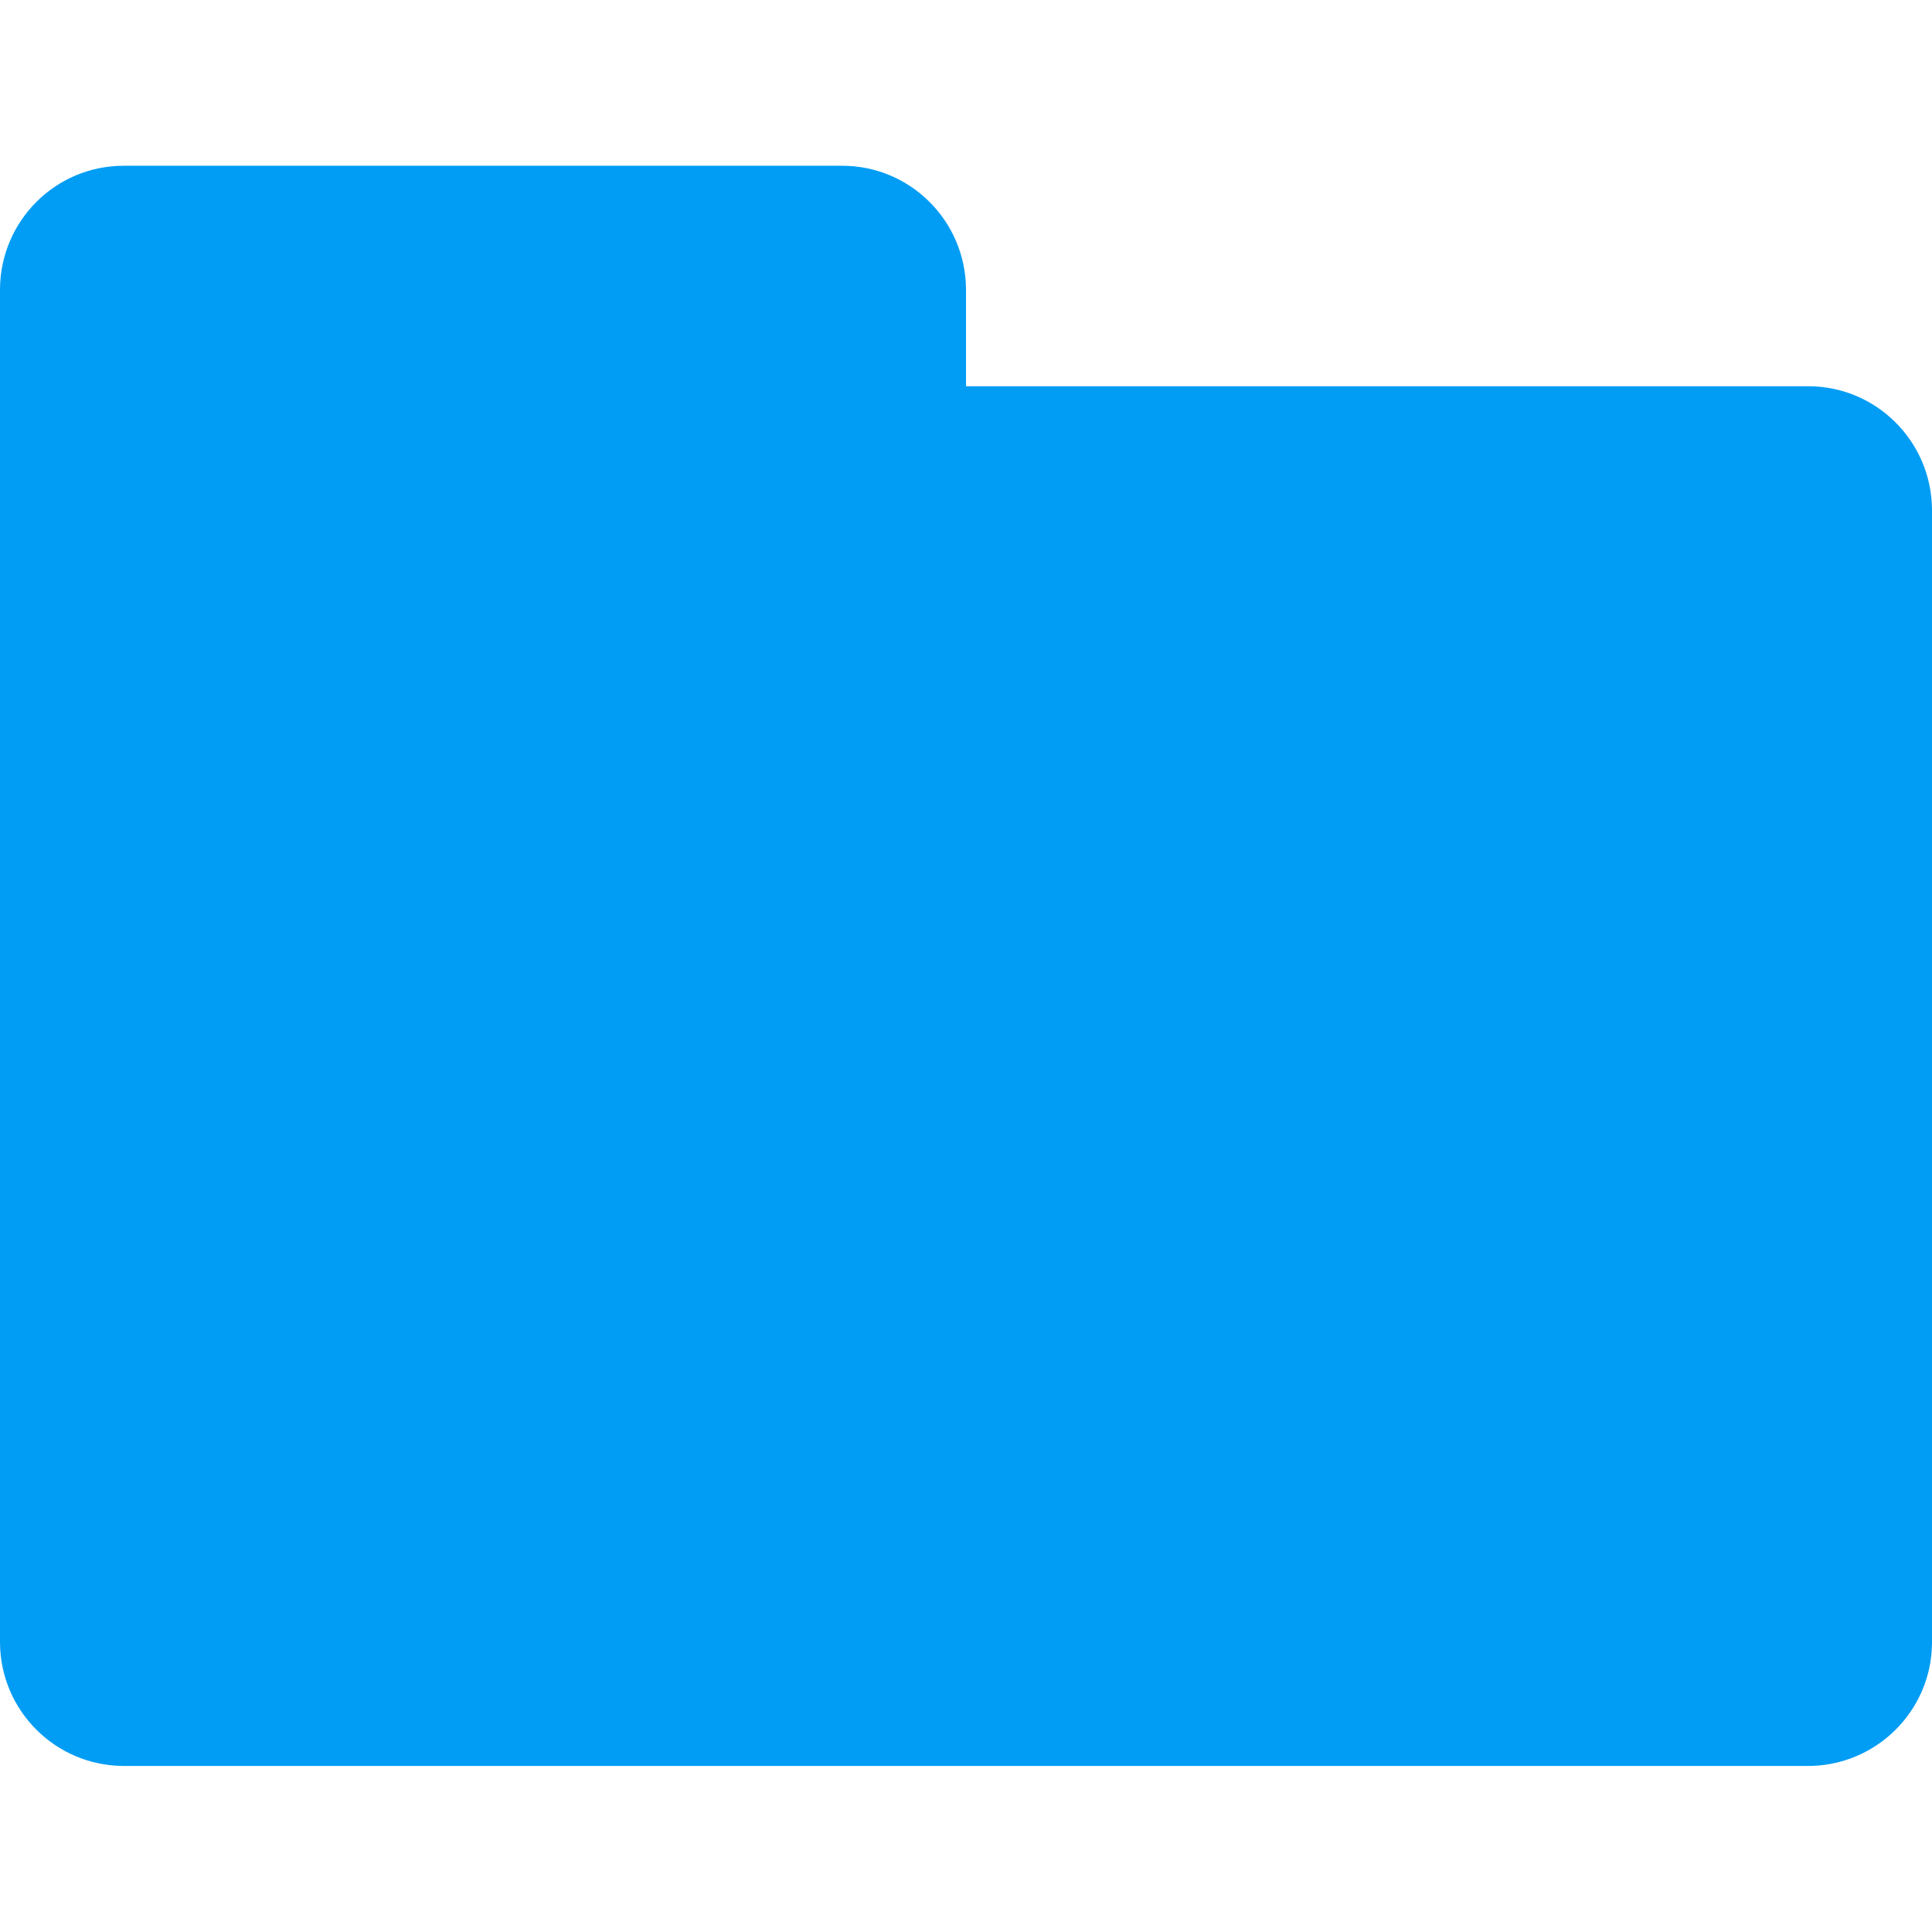 <?xml version="1.0" encoding="UTF-8"?>
<svg xmlns="http://www.w3.org/2000/svg" viewBox="0 0 702.8 702.8"><path fill="#019df4" fill-rule="evenodd" d="M657.1 140.5H351.4v-35.4c-.2-24.9-20.5-45-45.4-44.8H44.8C20.1 60.4.2 80.4 0 105.1v492.5c.2 24.7 20.1 44.6 44.8 44.8h612.3c24.9.3 45.4-19.6 45.7-44.5V185.3c-.2-24.9-20.5-45-45.4-44.8h-.3z" clip-rule="evenodd" style="fill: #019df4;"/></svg>
